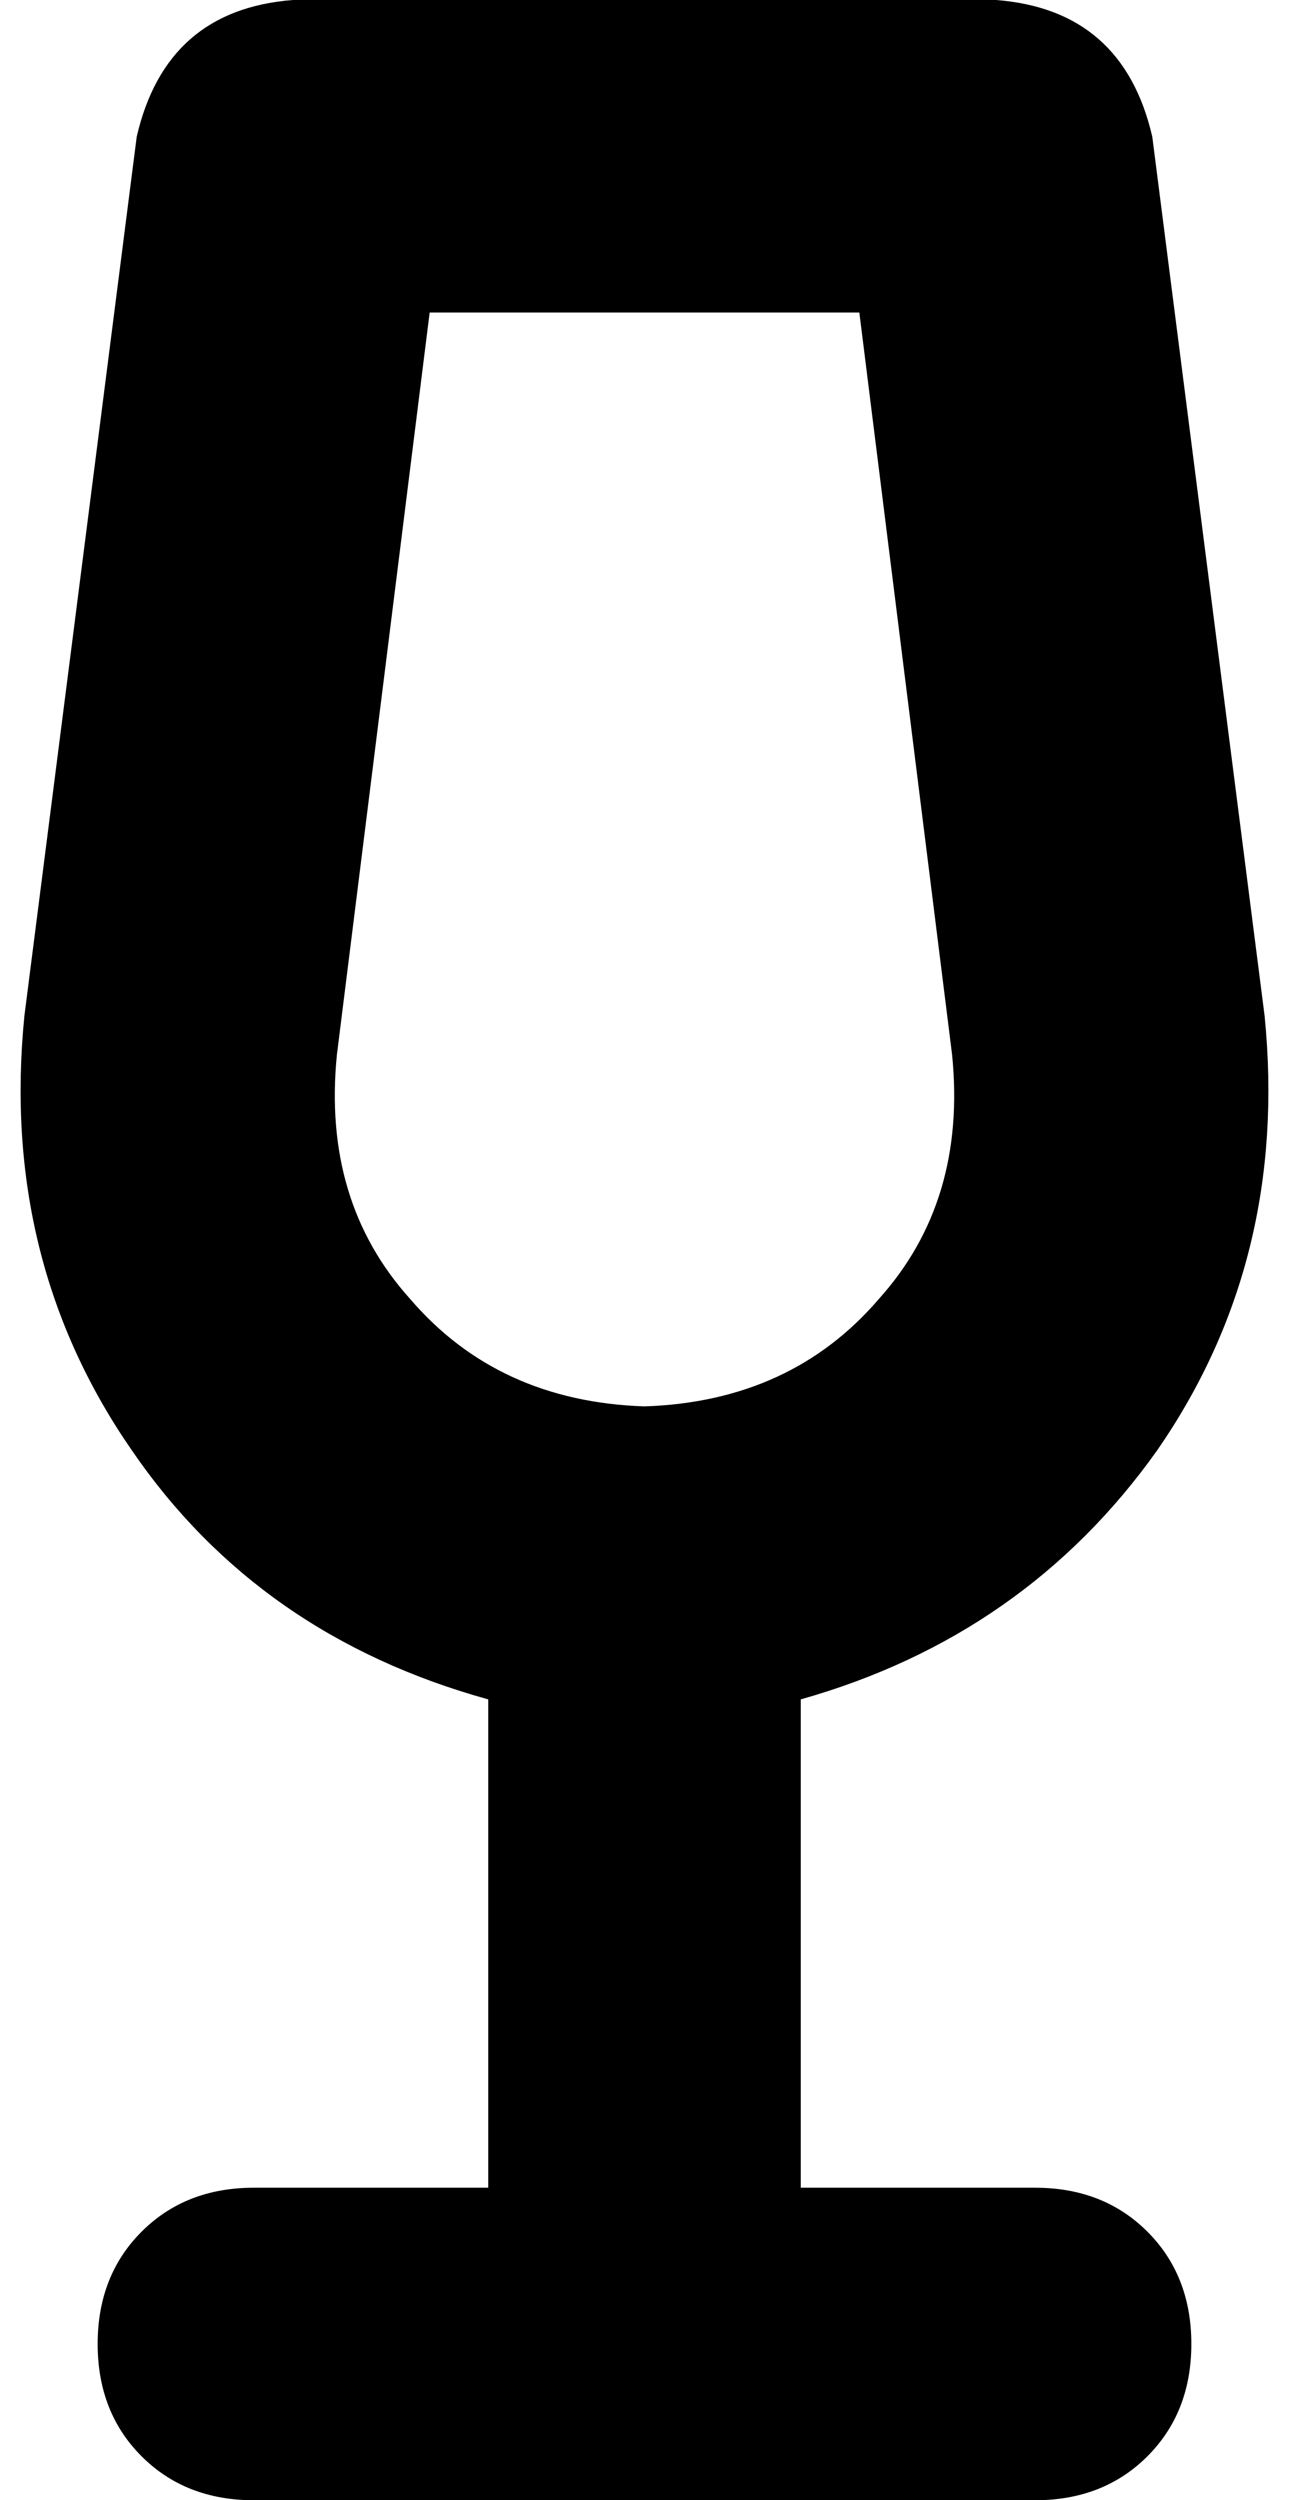 <svg xmlns="http://www.w3.org/2000/svg" viewBox="0 0 264 512">
    <path d="M 28 28 Q 34 2 60 0 L 204 0 Q 230 2 236 28 L 259 208 Q 264 258 237 297 Q 210 335 164 348 L 164 448 L 212 448 Q 226 448 235 457 Q 244 466 244 480 Q 244 494 235 503 Q 226 512 212 512 L 132 512 L 52 512 Q 38 512 29 503 Q 20 494 20 480 Q 20 466 29 457 Q 38 448 52 448 L 100 448 L 100 348 Q 53 335 27 297 Q 0 258 5 208 L 28 28 L 28 28 Z M 88 64 L 69 216 Q 66 246 84 266 Q 102 287 132 288 Q 162 287 180 266 Q 198 246 195 216 L 176 64 L 88 64 L 88 64 Z"/>
</svg>
